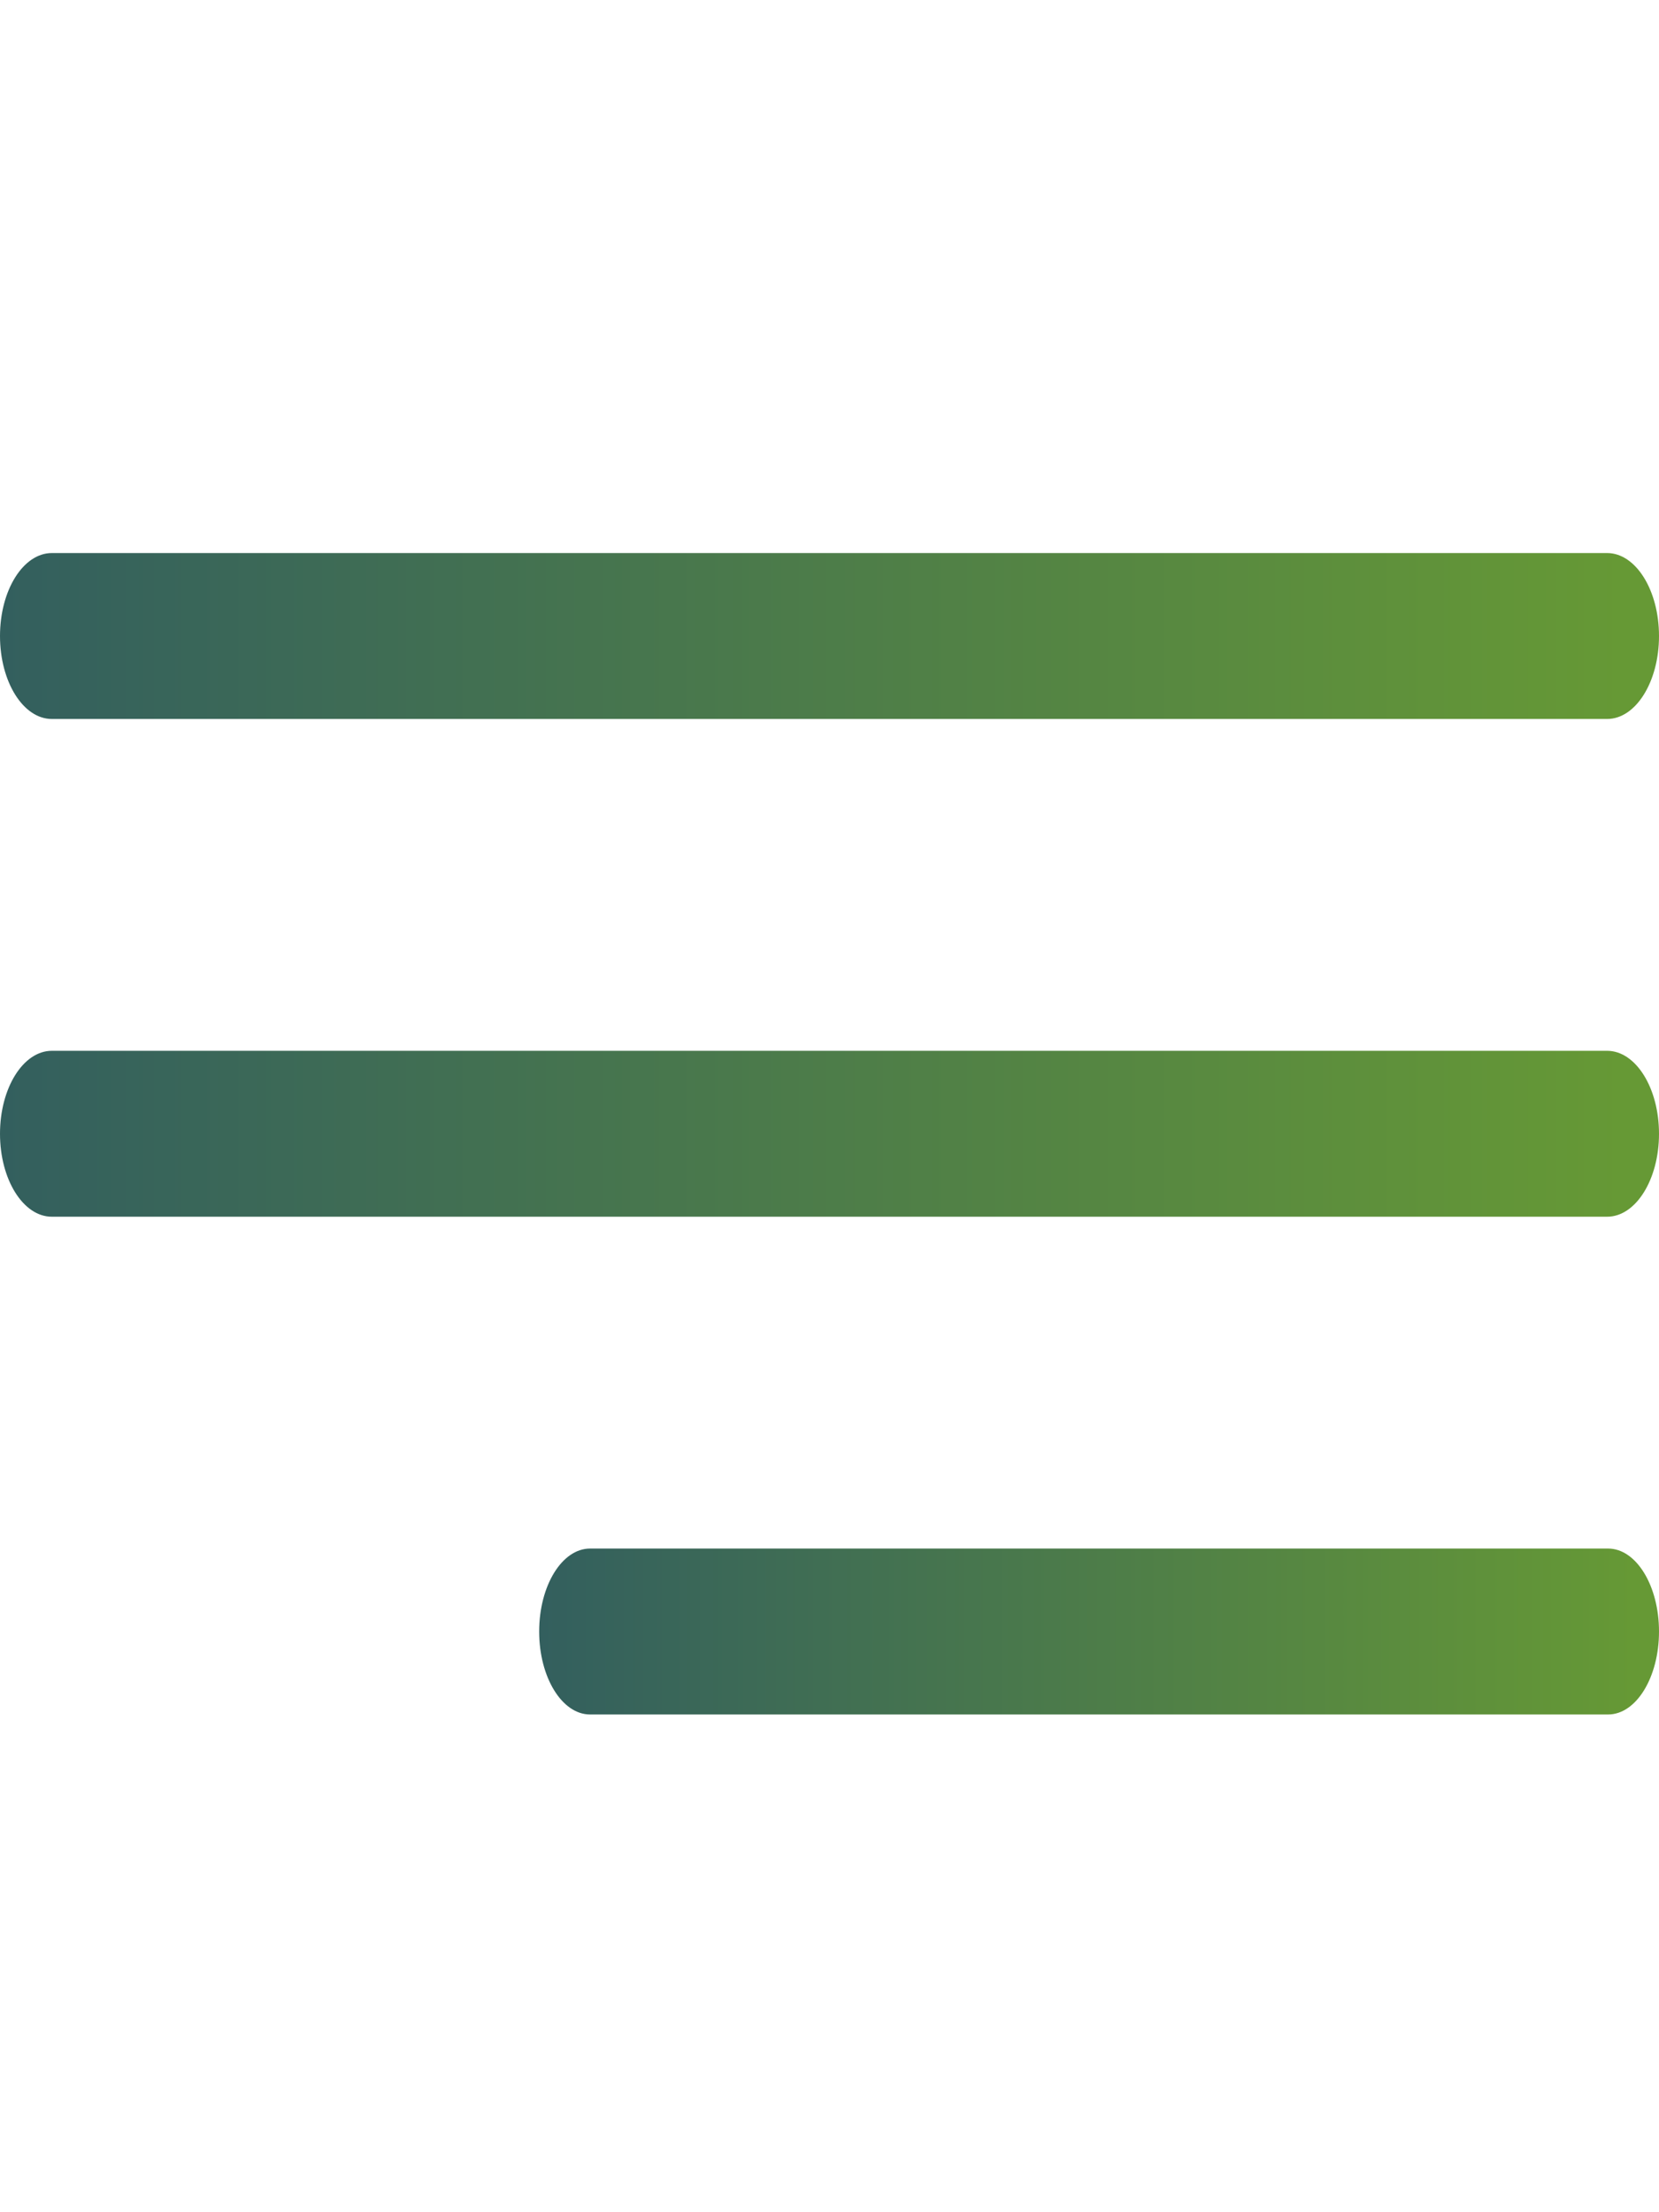 <svg width="30" height="40" viewBox="0 0 30 40" fill="none" xmlns="http://www.w3.org/2000/svg">
<g clip-path="url(#clip0)">
<path d="M0.937 13H29.062C29.58 13 30 12.328 30 11.5C30 10.672 29.58 10 29.062 10H0.937C0.42 10 0 10.672 0 11.5C0 12.328 0.42 13 0.937 13Z" fill="url(#paint0_linear)"/>
<path d="M29.062 19H0.937C0.42 19 0 19.672 0 20.5C0 21.328 0.42 22 0.937 22H29.062C29.58 22 30 21.328 30 20.5C30 19.672 29.58 19 29.062 19Z" fill="url(#paint1_linear)"/>
<path d="M29.08 28H10.67C10.162 28 9.75 28.672 9.75 29.5C9.75 30.328 10.162 31 10.67 31H29.08C29.588 31 30 30.328 30 29.5C30 28.672 29.588 28 29.08 28Z" fill="url(#paint2_linear)"/>
</g>
<defs>
<linearGradient id="paint0_linear" x1="30" y1="13" x2="-2.42143e-07" y2="13" gradientUnits="userSpaceOnUse">
<stop offset="0.02" stop-color="#669935"/>
<stop offset="1" stop-color="#335F5E"/>
</linearGradient>
<linearGradient id="paint1_linear" x1="30" y1="22" x2="-2.42143e-07" y2="22" gradientUnits="userSpaceOnUse">
<stop offset="0.02" stop-color="#669935"/>
<stop offset="1" stop-color="#335F5E"/>
</linearGradient>
<linearGradient id="paint2_linear" x1="30" y1="31" x2="9.75" y2="31" gradientUnits="userSpaceOnUse">
<stop offset="0.02" stop-color="#669935"/>
<stop offset="1" stop-color="#335F5E"/>
</linearGradient>
<clipPath id="clip0">
<rect width="30" height="40" fill="white"/>
</clipPath>
</defs>
</svg>
